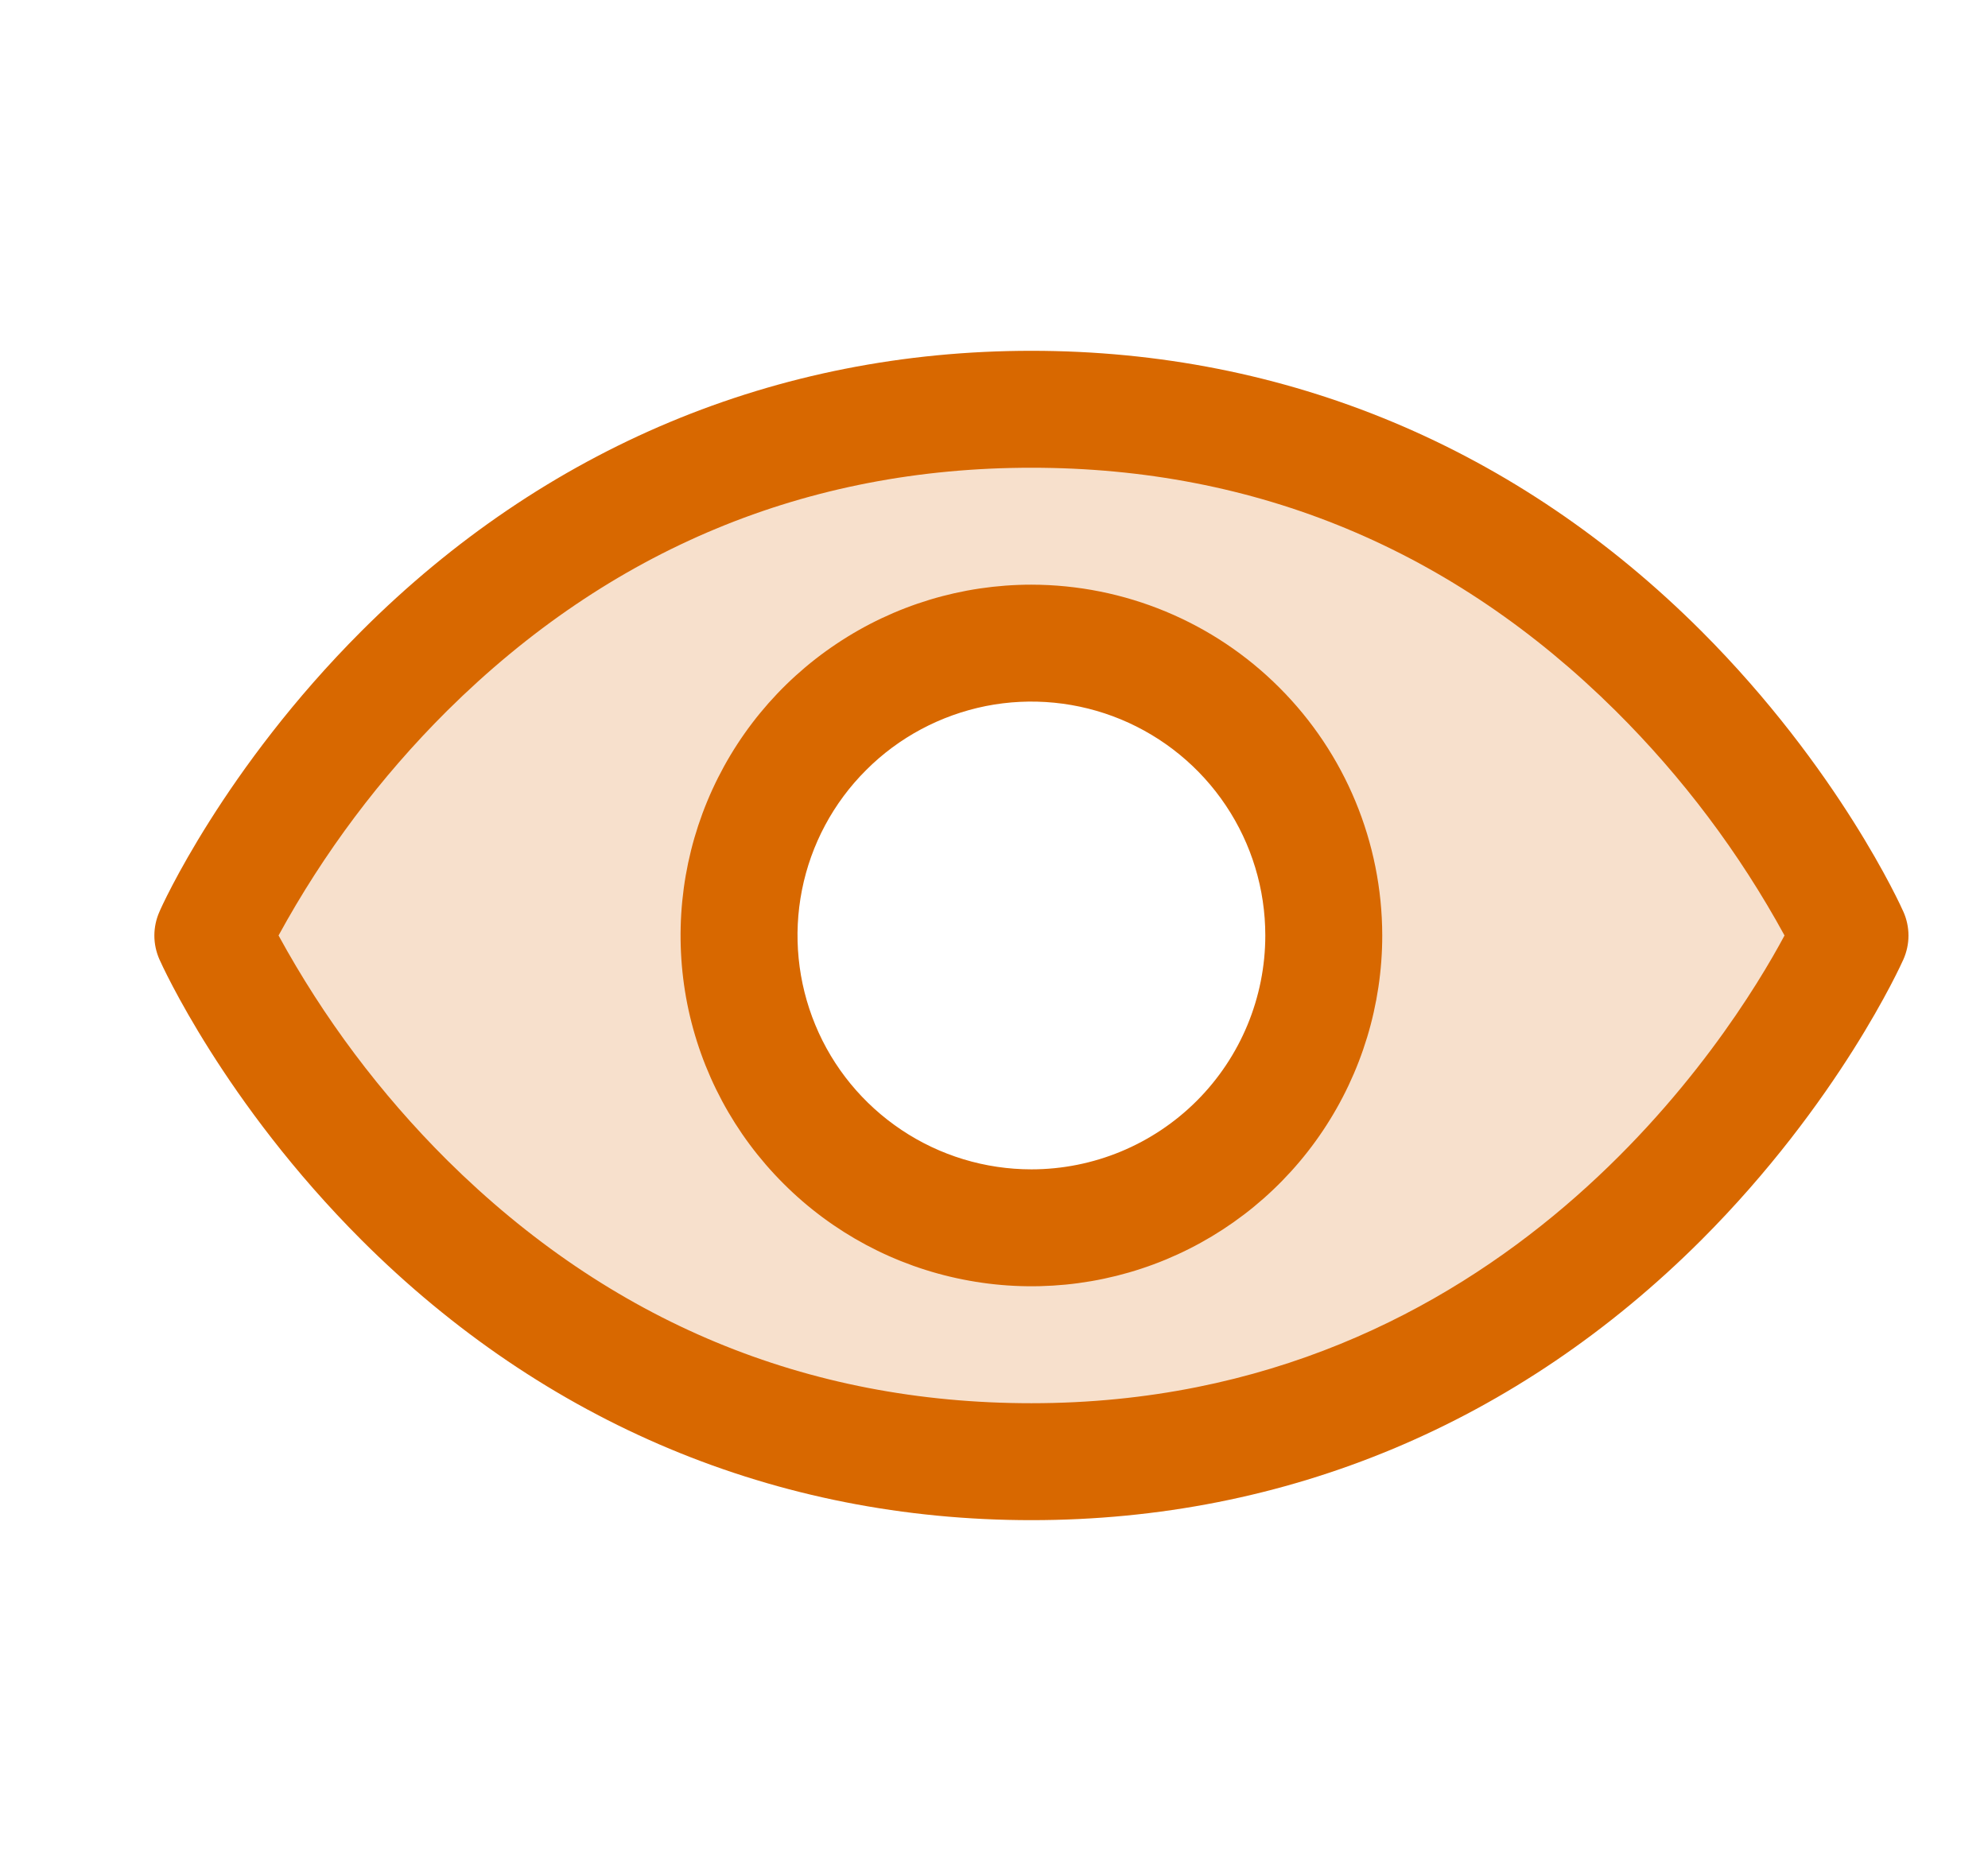 <svg width="17" height="16" viewBox="0 0 17 16" fill="none" xmlns="http://www.w3.org/2000/svg">
<g id="ph:eye-duotone" clip-path="url(#clip0_15_6713)">
<g id="Group">
<path id="Vector" opacity="0.2" d="M8.82 3.5C3.82 3.5 1.82 8 1.82 8C1.82 8 3.82 12.5 8.82 12.5C13.82 12.5 15.82 8 15.82 8C15.82 8 13.82 3.5 8.82 3.5ZM8.82 10.5C8.325 10.5 7.842 10.353 7.431 10.079C7.02 9.804 6.699 9.414 6.51 8.957C6.321 8.5 6.271 7.997 6.368 7.512C6.464 7.027 6.702 6.582 7.052 6.232C7.402 5.883 7.847 5.644 8.332 5.548C8.817 5.452 9.32 5.501 9.777 5.69C10.233 5.88 10.624 6.2 10.899 6.611C11.173 7.022 11.32 7.506 11.32 8C11.32 8.663 11.056 9.299 10.588 9.768C10.119 10.237 9.483 10.5 8.82 10.5Z" fill="#D86800"/>
<path id="Vector_2" d="M16.277 7.798C16.255 7.748 15.725 6.574 14.549 5.397C12.98 3.829 11 3 8.82 3C6.64 3 4.659 3.829 3.091 5.397C1.914 6.574 1.382 7.75 1.363 7.798C1.335 7.861 1.32 7.931 1.32 8.001C1.32 8.071 1.335 8.14 1.363 8.204C1.385 8.253 1.914 9.427 3.091 10.604C4.659 12.171 6.64 13 8.82 13C11 13 12.98 12.171 14.549 10.604C15.725 9.427 16.255 8.253 16.277 8.204C16.305 8.14 16.32 8.071 16.32 8.001C16.32 7.931 16.305 7.861 16.277 7.798ZM8.82 12C6.896 12 5.215 11.301 3.824 9.922C3.253 9.354 2.768 8.707 2.382 8C2.768 7.293 3.253 6.646 3.824 6.078C5.215 4.699 6.896 4 8.82 4C10.744 4 12.424 4.699 13.815 6.078C14.387 6.646 14.874 7.293 15.26 8C14.81 8.841 12.847 12 8.82 12ZM8.82 5C8.226 5 7.646 5.176 7.153 5.506C6.66 5.835 6.275 6.304 6.048 6.852C5.821 7.4 5.762 8.003 5.877 8.585C5.993 9.167 6.279 9.702 6.699 10.121C7.118 10.541 7.653 10.827 8.235 10.942C8.816 11.058 9.42 10.999 9.968 10.772C10.516 10.545 10.985 10.16 11.314 9.667C11.644 9.173 11.82 8.593 11.82 8C11.819 7.205 11.503 6.442 10.94 5.88C10.378 5.317 9.615 5.001 8.82 5ZM8.82 10C8.424 10 8.038 9.883 7.709 9.663C7.38 9.443 7.123 9.131 6.972 8.765C6.821 8.4 6.781 7.998 6.858 7.61C6.935 7.222 7.126 6.865 7.406 6.586C7.685 6.306 8.042 6.116 8.43 6.038C8.818 5.961 9.22 6.001 9.585 6.152C9.951 6.304 10.263 6.56 10.483 6.889C10.703 7.218 10.82 7.604 10.82 8C10.82 8.53 10.609 9.039 10.234 9.414C9.859 9.789 9.35 10 8.82 10Z" fill="#D86800"/>
</g>
</g>
<defs>
<clipPath id="clip0_15_6713">
<rect width="16" height="16" fill="white" transform="translate(0.82)"/>
</clipPath>
</defs>
</svg>
